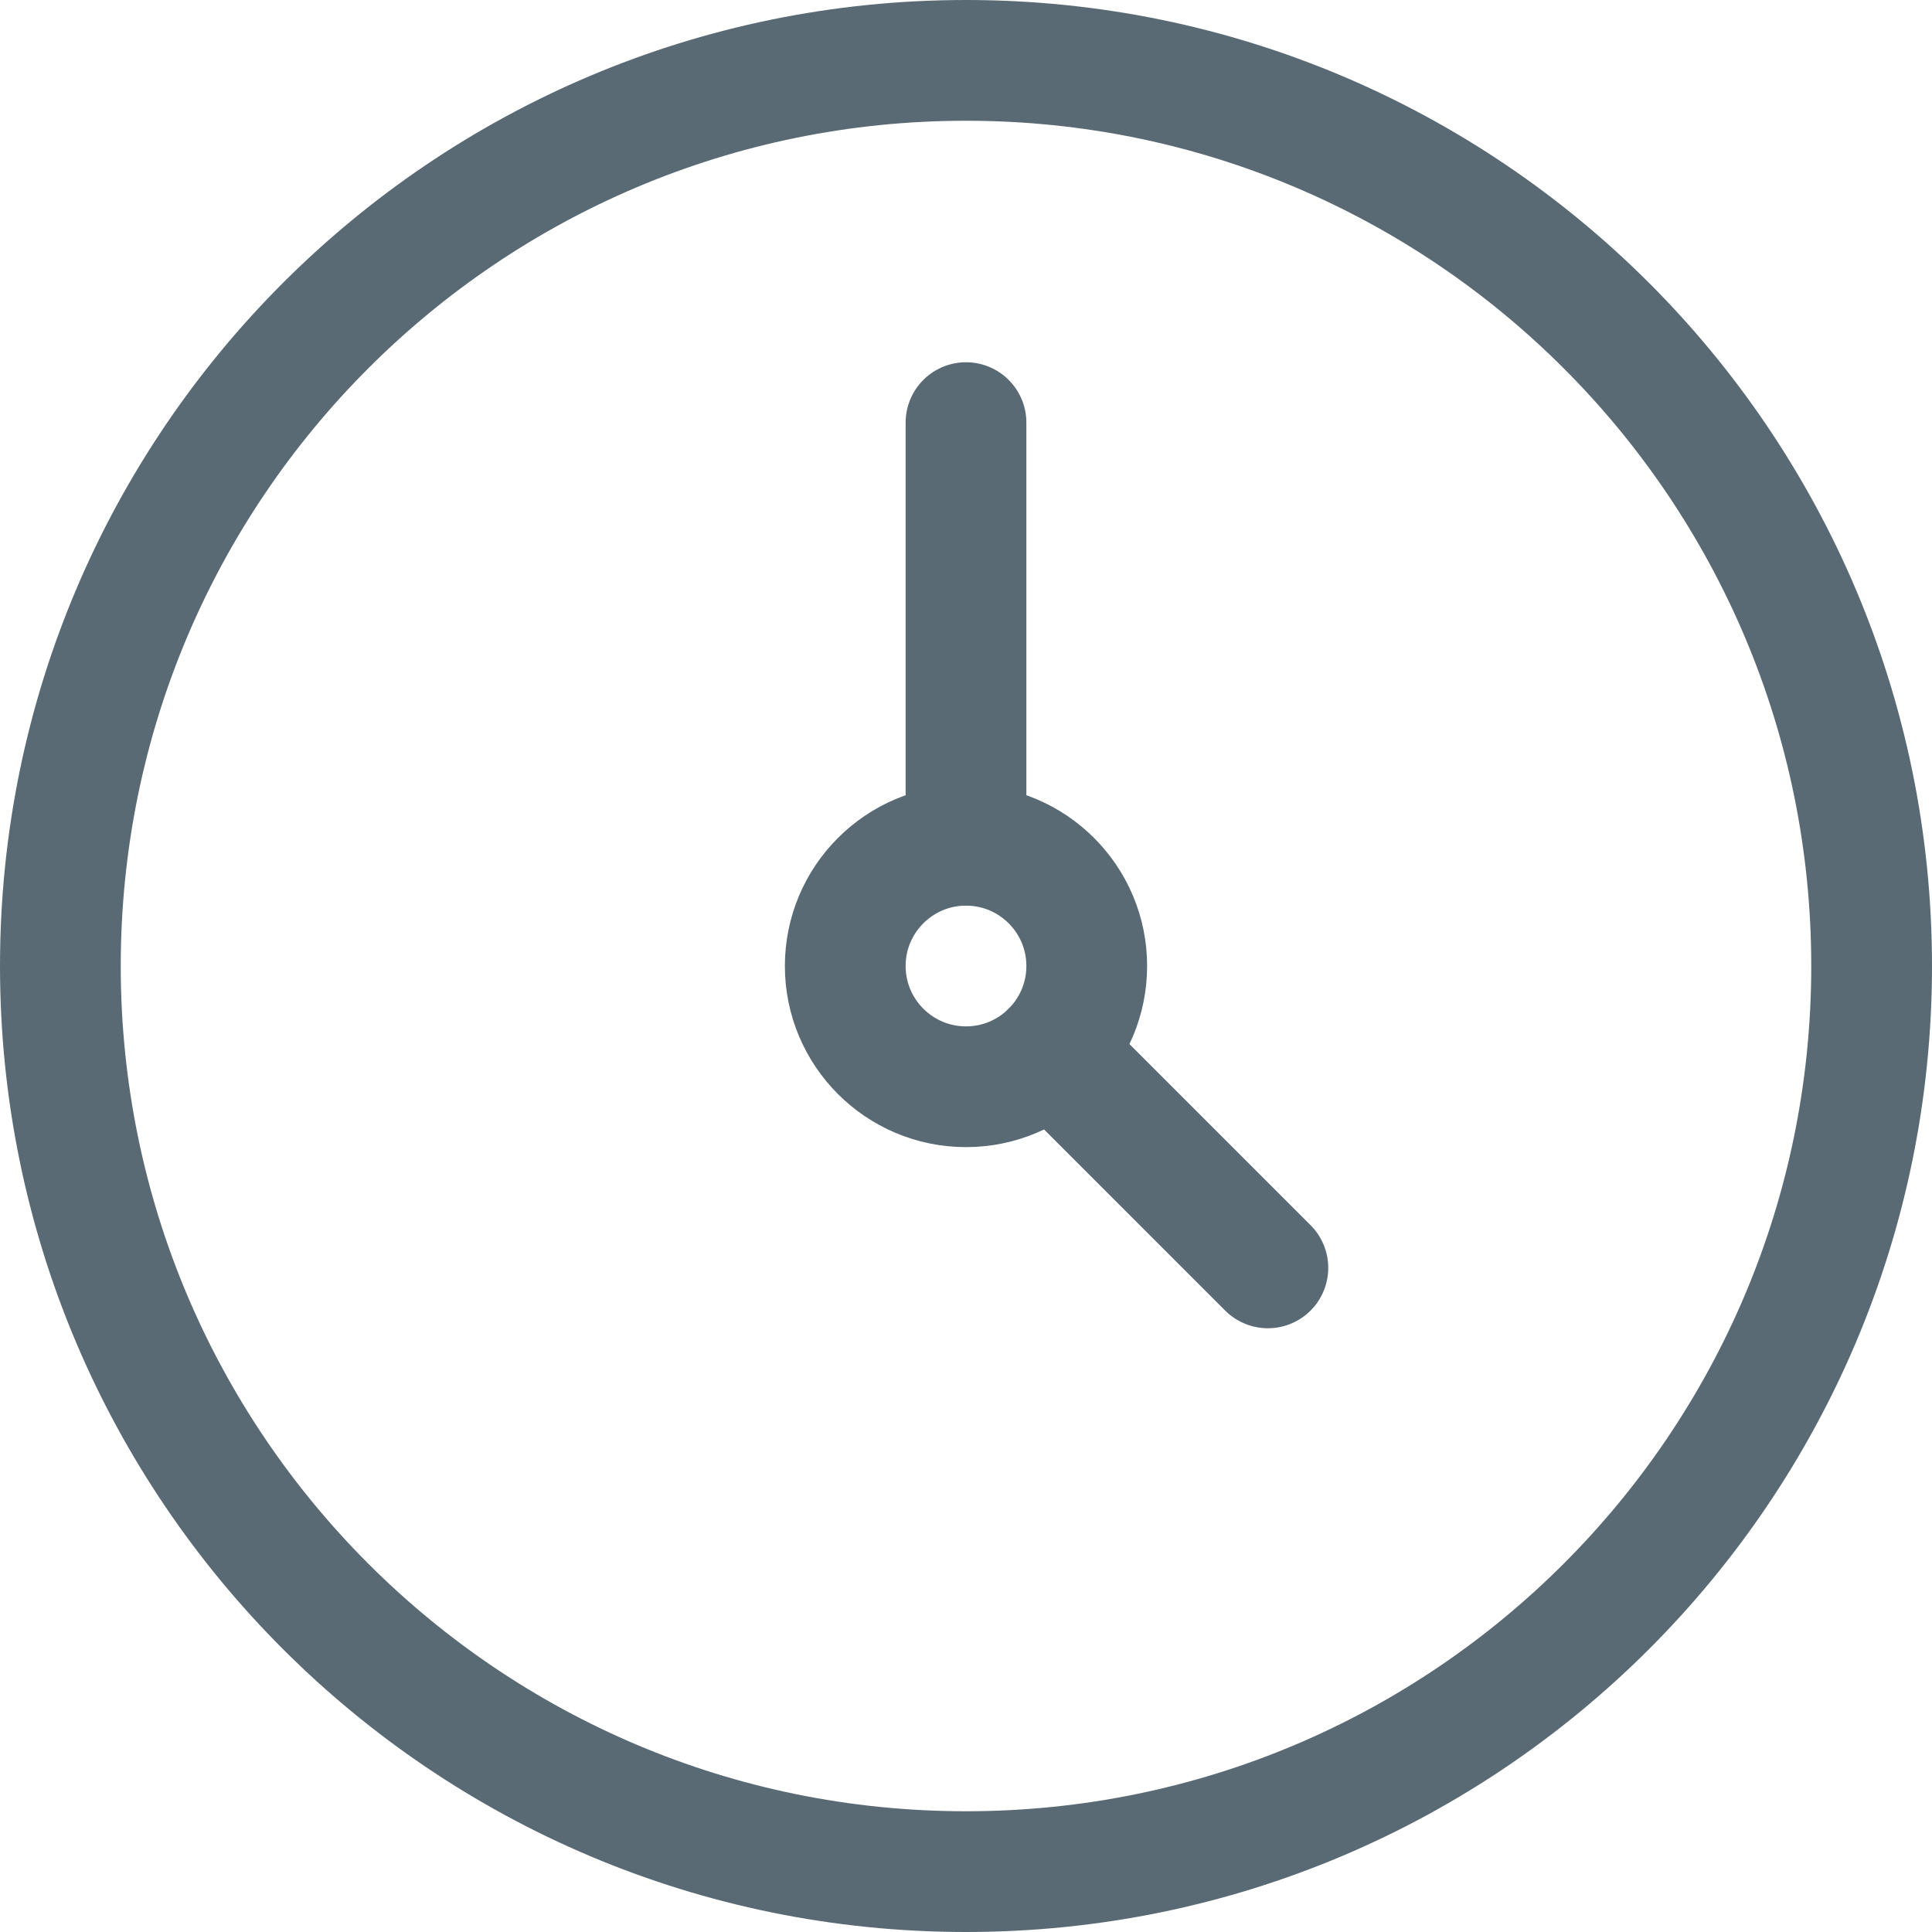 <svg width="20" height="20" viewBox="0 0 20 20" fill="none" xmlns="http://www.w3.org/2000/svg">
<path d="M10 0.625C15.178 0.625 19.375 4.822 19.375 10C19.375 15.178 15.178 19.375 10 19.375C4.822 19.375 0.625 15.178 0.625 10C0.625 4.822 4.822 0.625 10 0.625Z" stroke="#596A75" stroke-width="1.25" stroke-linecap="round" stroke-linejoin="round"/>
<path fill-rule="evenodd" clip-rule="evenodd" d="M10 8.75C10.69 8.75 11.25 9.31 11.25 10C11.25 10.69 10.69 11.25 10 11.25C9.31 11.25 8.75 10.69 8.75 10C8.75 9.31 9.31 8.75 10 8.75Z" stroke="#596A75" stroke-width="1.25" stroke-linecap="round" stroke-linejoin="round"/>
<path d="M10 8.75V4.375" stroke="#596A75" stroke-width="1.25" stroke-linecap="round" stroke-linejoin="round"/>
<path d="M10.884 10.884L13.125 13.125" stroke="#596A75" stroke-width="1.25" stroke-linecap="round" stroke-linejoin="round"/>
</svg>

